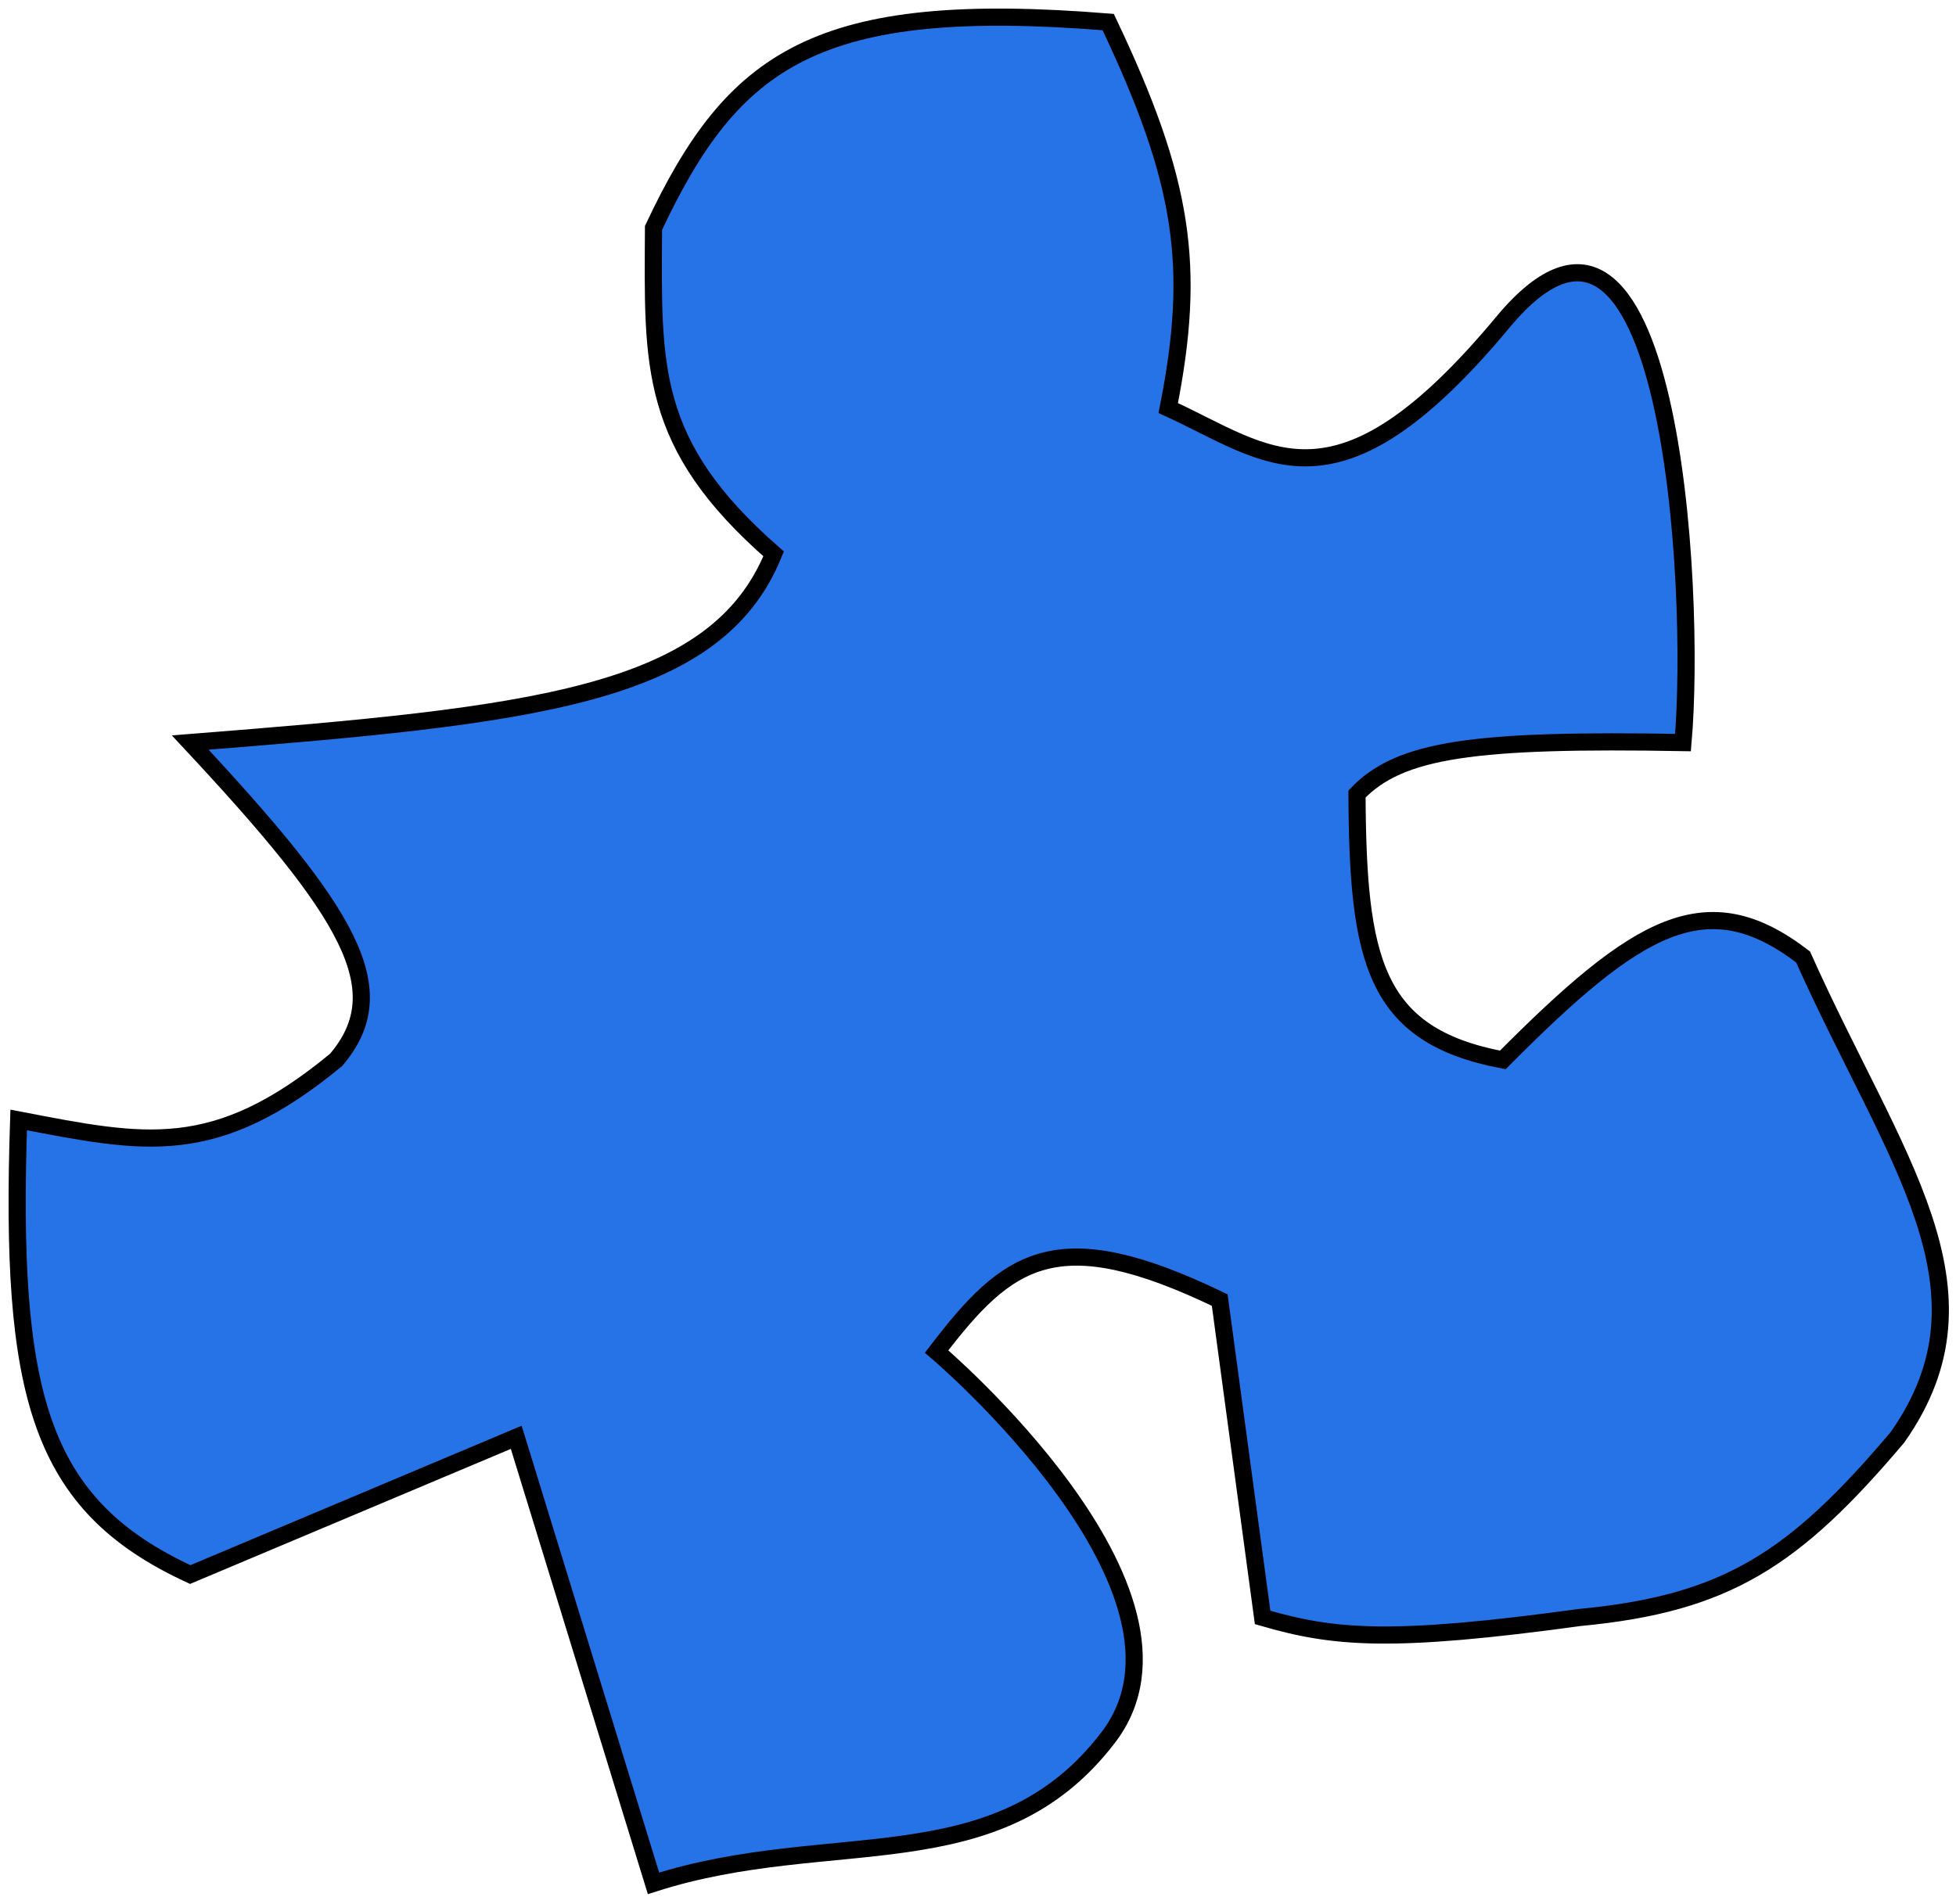 <svg width="114" height="111" viewBox="0 0 114 111" fill="none" xmlns="http://www.w3.org/2000/svg">
<path d="M92.088 94.286C100.598 93.478 104.551 90.926 110.588 83.786C116.683 75.129 110.363 67.585 105.088 55.786C99.472 51.464 95.439 53.881 87.588 61.786C80.037 60.359 79.139 55.912 79.088 46.286C81.577 43.666 85.95 43.074 98.088 43.286C98.881 34.325 97.351 7.048 87.588 18.786C77.825 30.523 73.907 26.439 68.088 23.786C69.725 15.507 69.005 10.579 64.588 1.286C47.594 -0.084 42.732 3.4 38.088 13.286C38.049 21.312 37.745 25.873 45.088 32.286C41.713 40.614 31.039 41.708 11.088 43.286C20.404 53.268 23.074 57.689 19.588 61.786C12.517 67.621 8.408 66.69 1.088 65.286C0.559 81.255 2.236 87.707 11.088 91.786L30.088 83.786L38.088 109.786C48.437 106.466 58.088 109.786 64.588 101.286C71.088 92.786 54.588 78.786 54.588 78.786C58.747 73.344 61.557 71.187 71.088 75.786L73.588 94.286C77.764 95.505 81.097 95.792 92.088 94.286Z" fill="#2673E8" stroke="black"/>
</svg>
